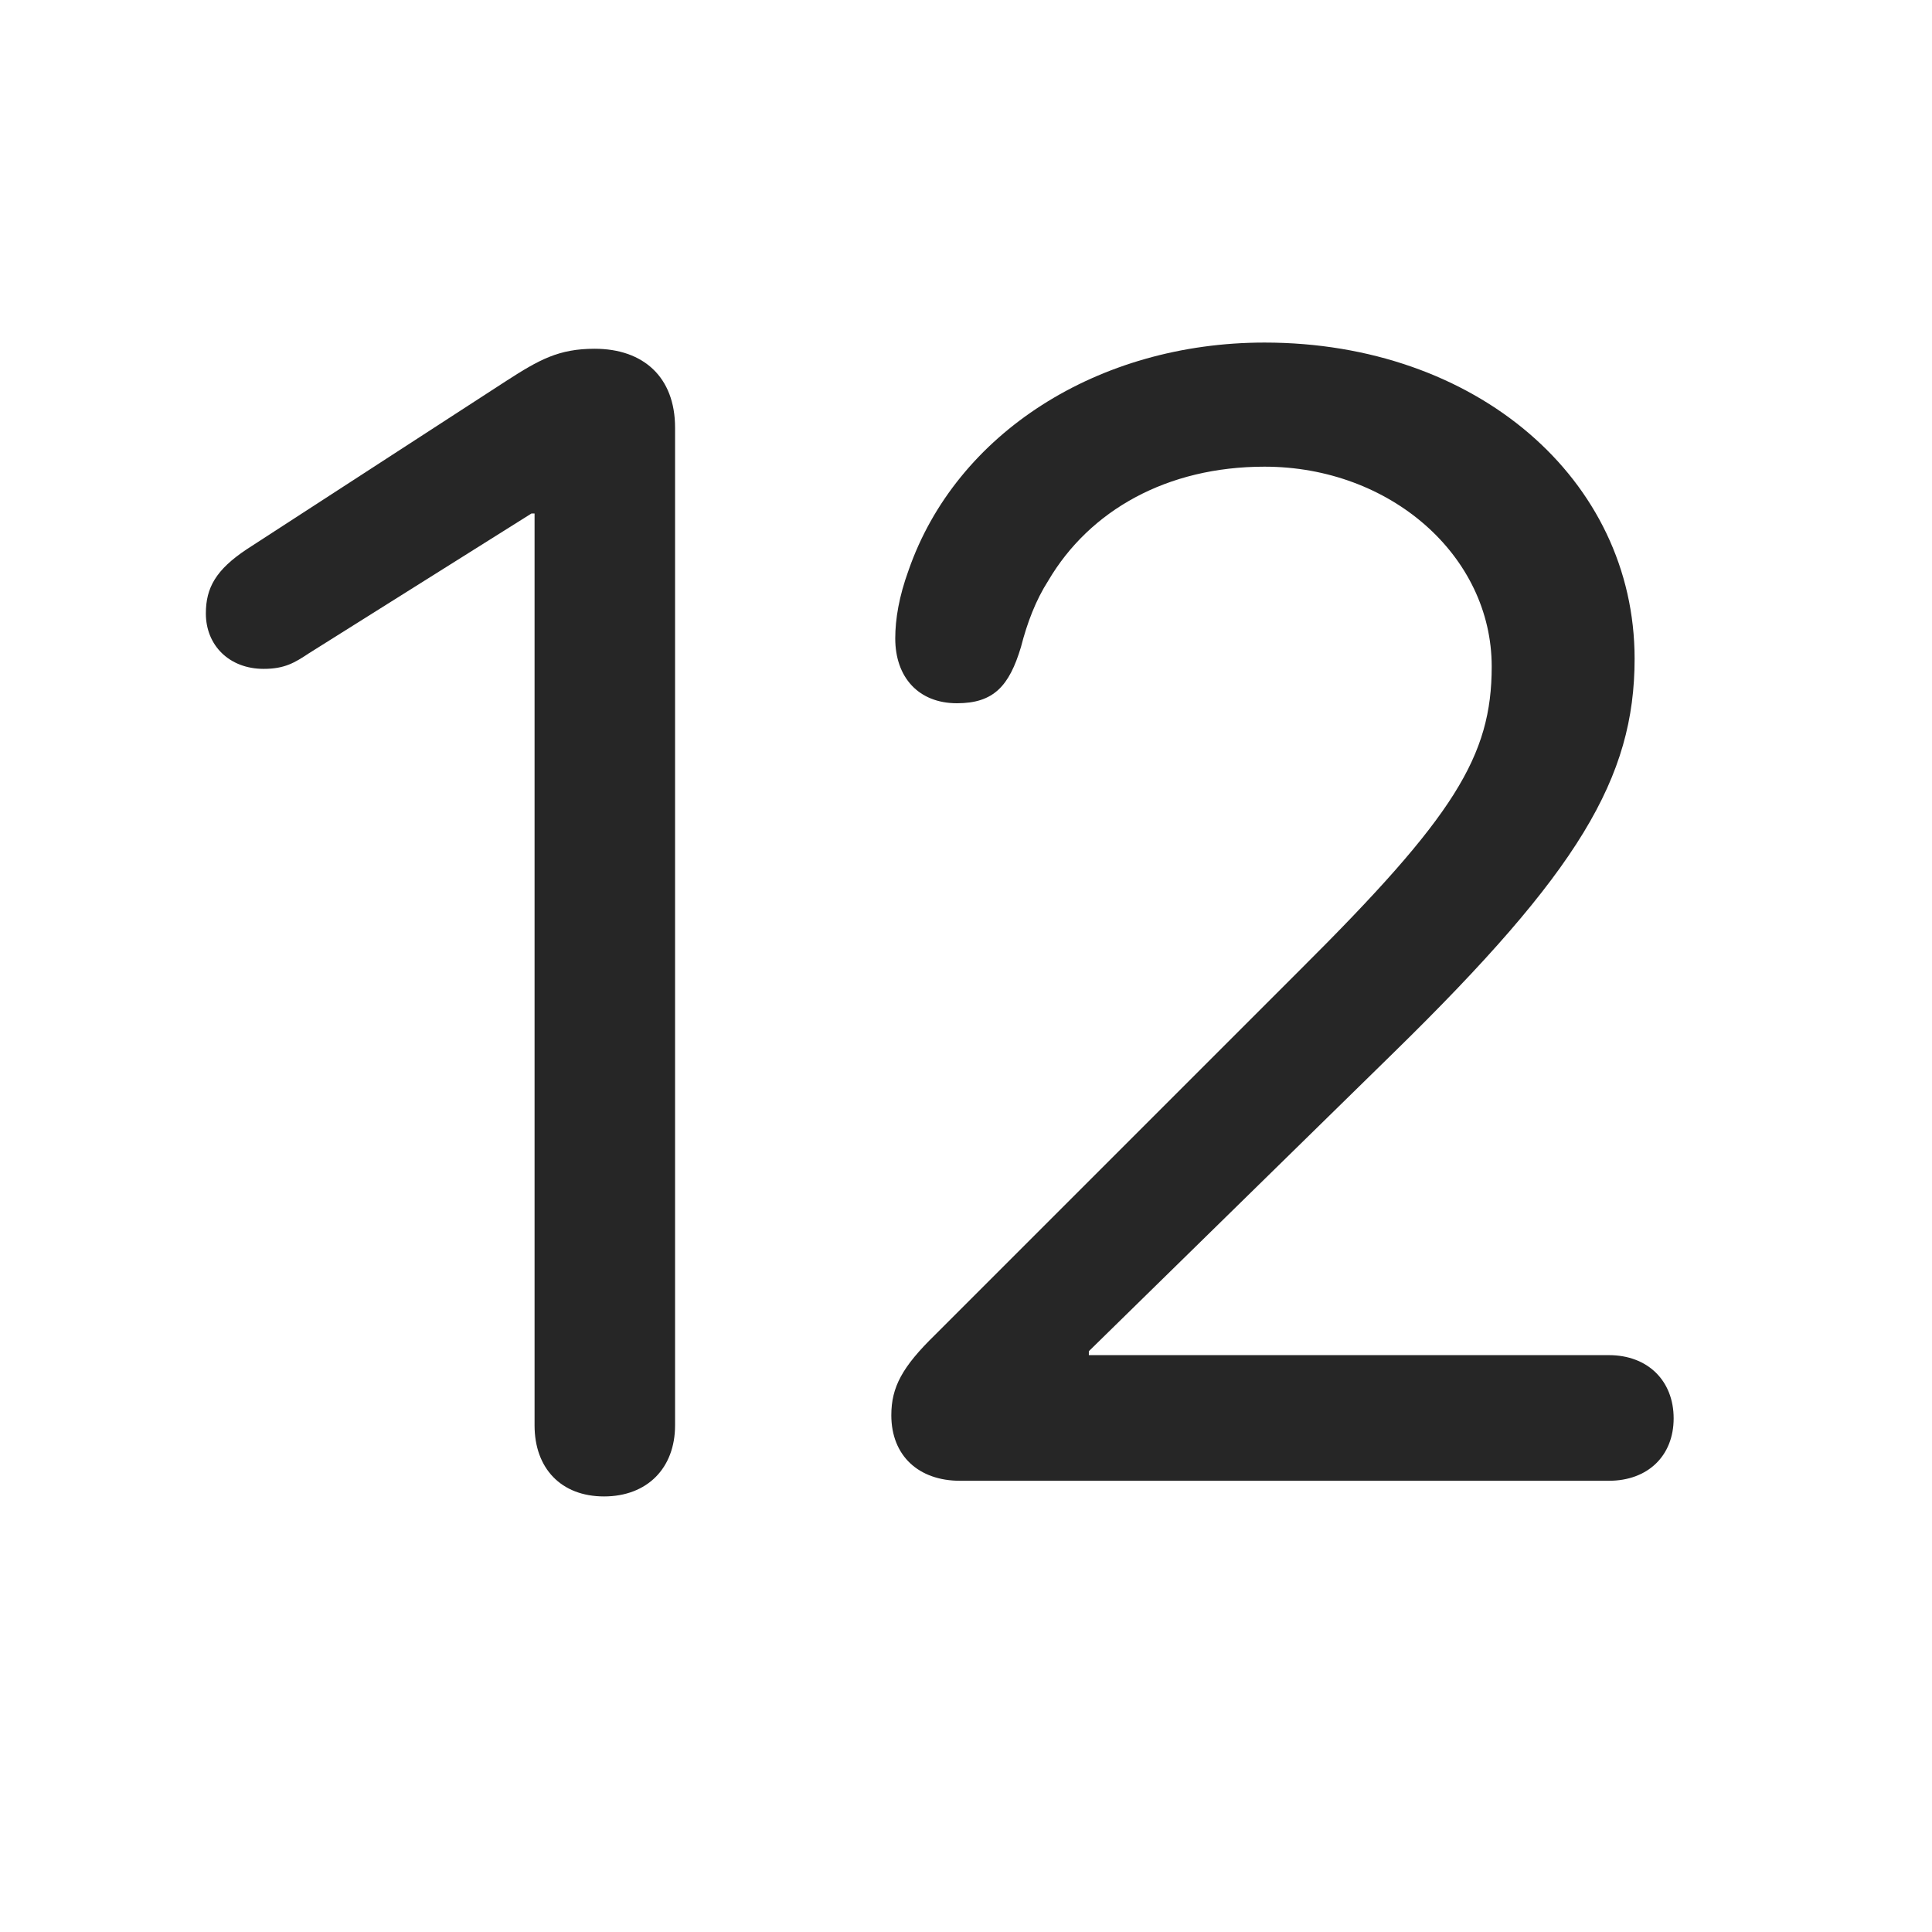 <svg width="29" height="29" viewBox="0 0 29 29" fill="currentColor" xmlns="http://www.w3.org/2000/svg">
<g clip-path="url(#clip0_2207_37152)">
<path d="M14.411 22.227H24.149C24.735 22.227 25.122 21.852 25.122 21.29C25.122 20.727 24.735 20.341 24.149 20.341H16.344V20.282L20.926 15.794C23.692 13.087 24.536 11.681 24.536 9.888C24.536 7.192 22.157 5.142 18.981 5.142C16.485 5.142 14.352 6.501 13.637 8.563C13.496 8.95 13.438 9.29 13.438 9.583C13.438 10.169 13.79 10.556 14.364 10.556C14.915 10.556 15.149 10.298 15.325 9.712C15.418 9.349 15.547 9.009 15.735 8.716C16.356 7.661 17.516 7.005 18.981 7.005C20.868 7.005 22.391 8.341 22.391 10.005C22.391 11.352 21.829 12.255 19.52 14.552L14.036 20.036C13.543 20.517 13.379 20.821 13.379 21.243C13.379 21.852 13.79 22.227 14.411 22.227Z" fill="currentColor" fill-opacity="0.85"/>
<path d="M9.067 22.462C9.711 22.462 10.133 22.04 10.133 21.395V6.419C10.133 5.657 9.653 5.235 8.926 5.235C8.387 5.235 8.094 5.399 7.602 5.716L3.7 8.247C3.243 8.552 3.09 8.821 3.09 9.208C3.09 9.688 3.442 10.04 3.958 10.04C4.274 10.04 4.426 9.946 4.637 9.806L7.977 7.708H8.024V21.395C8.024 22.04 8.422 22.462 9.067 22.462Z" fill="currentColor" fill-opacity="0.85"/>
</g>
<defs>
<clipPath id="clip0_2207_37152">
<rect width="22.031" height="17.379" fill="currentColor" transform="translate(3.09 5.142)"/>
</clipPath>
</defs>
</svg>
